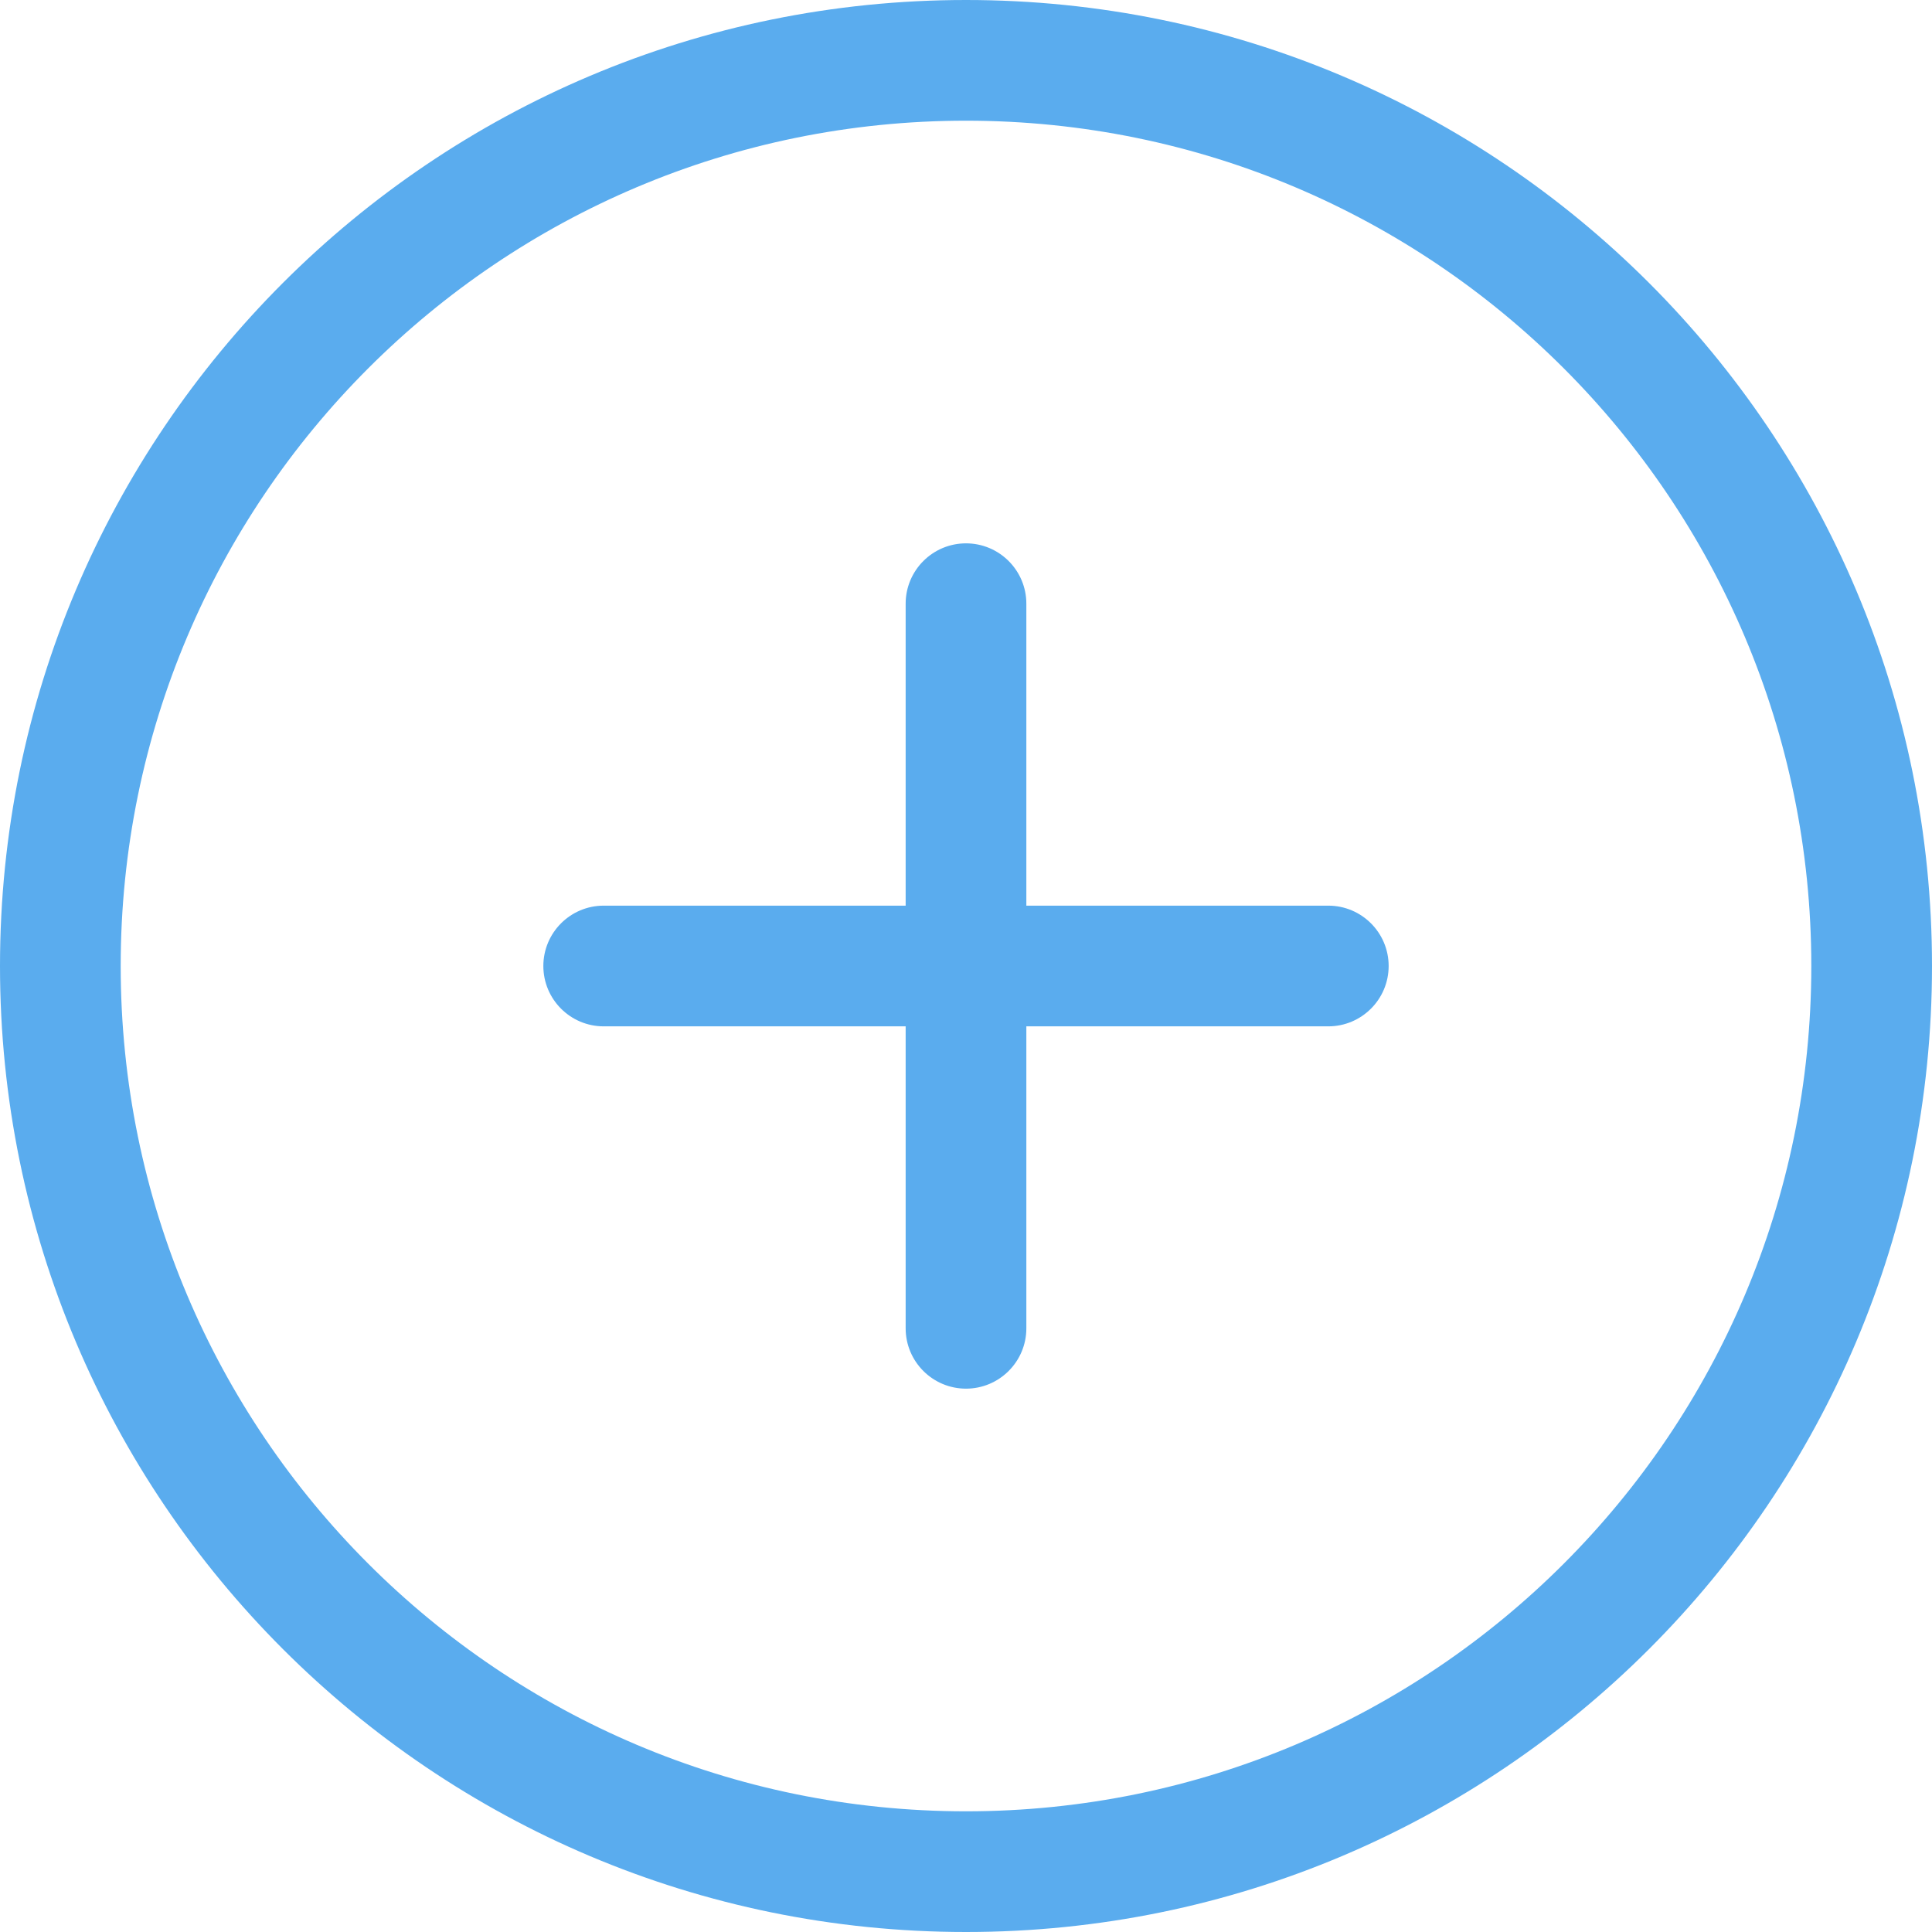 <?xml version="1.0" encoding="UTF-8" standalone="no"?>
<svg width="17px" height="17px" viewBox="0 0 17 17" version="1.1" xmlns="http://www.w3.org/2000/svg" xmlns:xlink="http://www.w3.org/1999/xlink" xmlns:sketch="http://www.bohemiancoding.com/sketch/ns">
    <!-- Generator: Sketch 3.3.1 (12002) - http://www.bohemiancoding.com/sketch -->
    <title>add_blue</title>
    <desc>Created with Sketch.</desc>
    <defs></defs>
    <g id="User-page" stroke="none" stroke-width="1" fill="none" fill-rule="evenodd" sketch:type="MSPage">
        <g id="Table-page" sketch:type="MSArtboardGroup" transform="translate(-875, -75)" fill="#5AACEE">
            <g id="add_blue" sketch:type="MSLayerGroup" transform="translate(875, 75)">
                <g id="_x38__3_" sketch:type="MSShapeGroup">
                    <path d="M8.5,0 C3.805,0 0,3.805 0,8.5 C0,13.195 3.805,17 8.5,17 C13.195,17 17,13.194 17,8.5 C17,3.806 13.195,0 8.5,0 L8.5,0 Z M8.5,15.938 C4.392,15.938 1.062,12.608 1.062,8.5 C1.062,4.392 4.392,1.062 8.5,1.062 C12.608,1.062 15.938,4.392 15.938,8.5 C15.938,12.608 12.608,15.938 8.5,15.938 L8.5,15.938 Z M11.688,7.969 L9.031,7.969 L9.031,5.312 C9.031,5.019 8.793,4.781 8.5,4.781 C8.207,4.781 7.969,5.019 7.969,5.312 L7.969,7.969 L5.312,7.969 C5.019,7.969 4.781,8.207 4.781,8.5 C4.781,8.793 5.019,9.031 5.312,9.031 L7.969,9.031 L7.969,11.688 C7.969,11.981 8.207,12.219 8.5,12.219 C8.793,12.219 9.031,11.981 9.031,11.688 L9.031,9.031 L11.688,9.031 C11.981,9.031 12.219,8.793 12.219,8.5 C12.219,8.207 11.981,7.969 11.688,7.969 L11.688,7.969 Z" id="add"></path>
                </g>
            </g>
        </g>
    </g>
</svg>